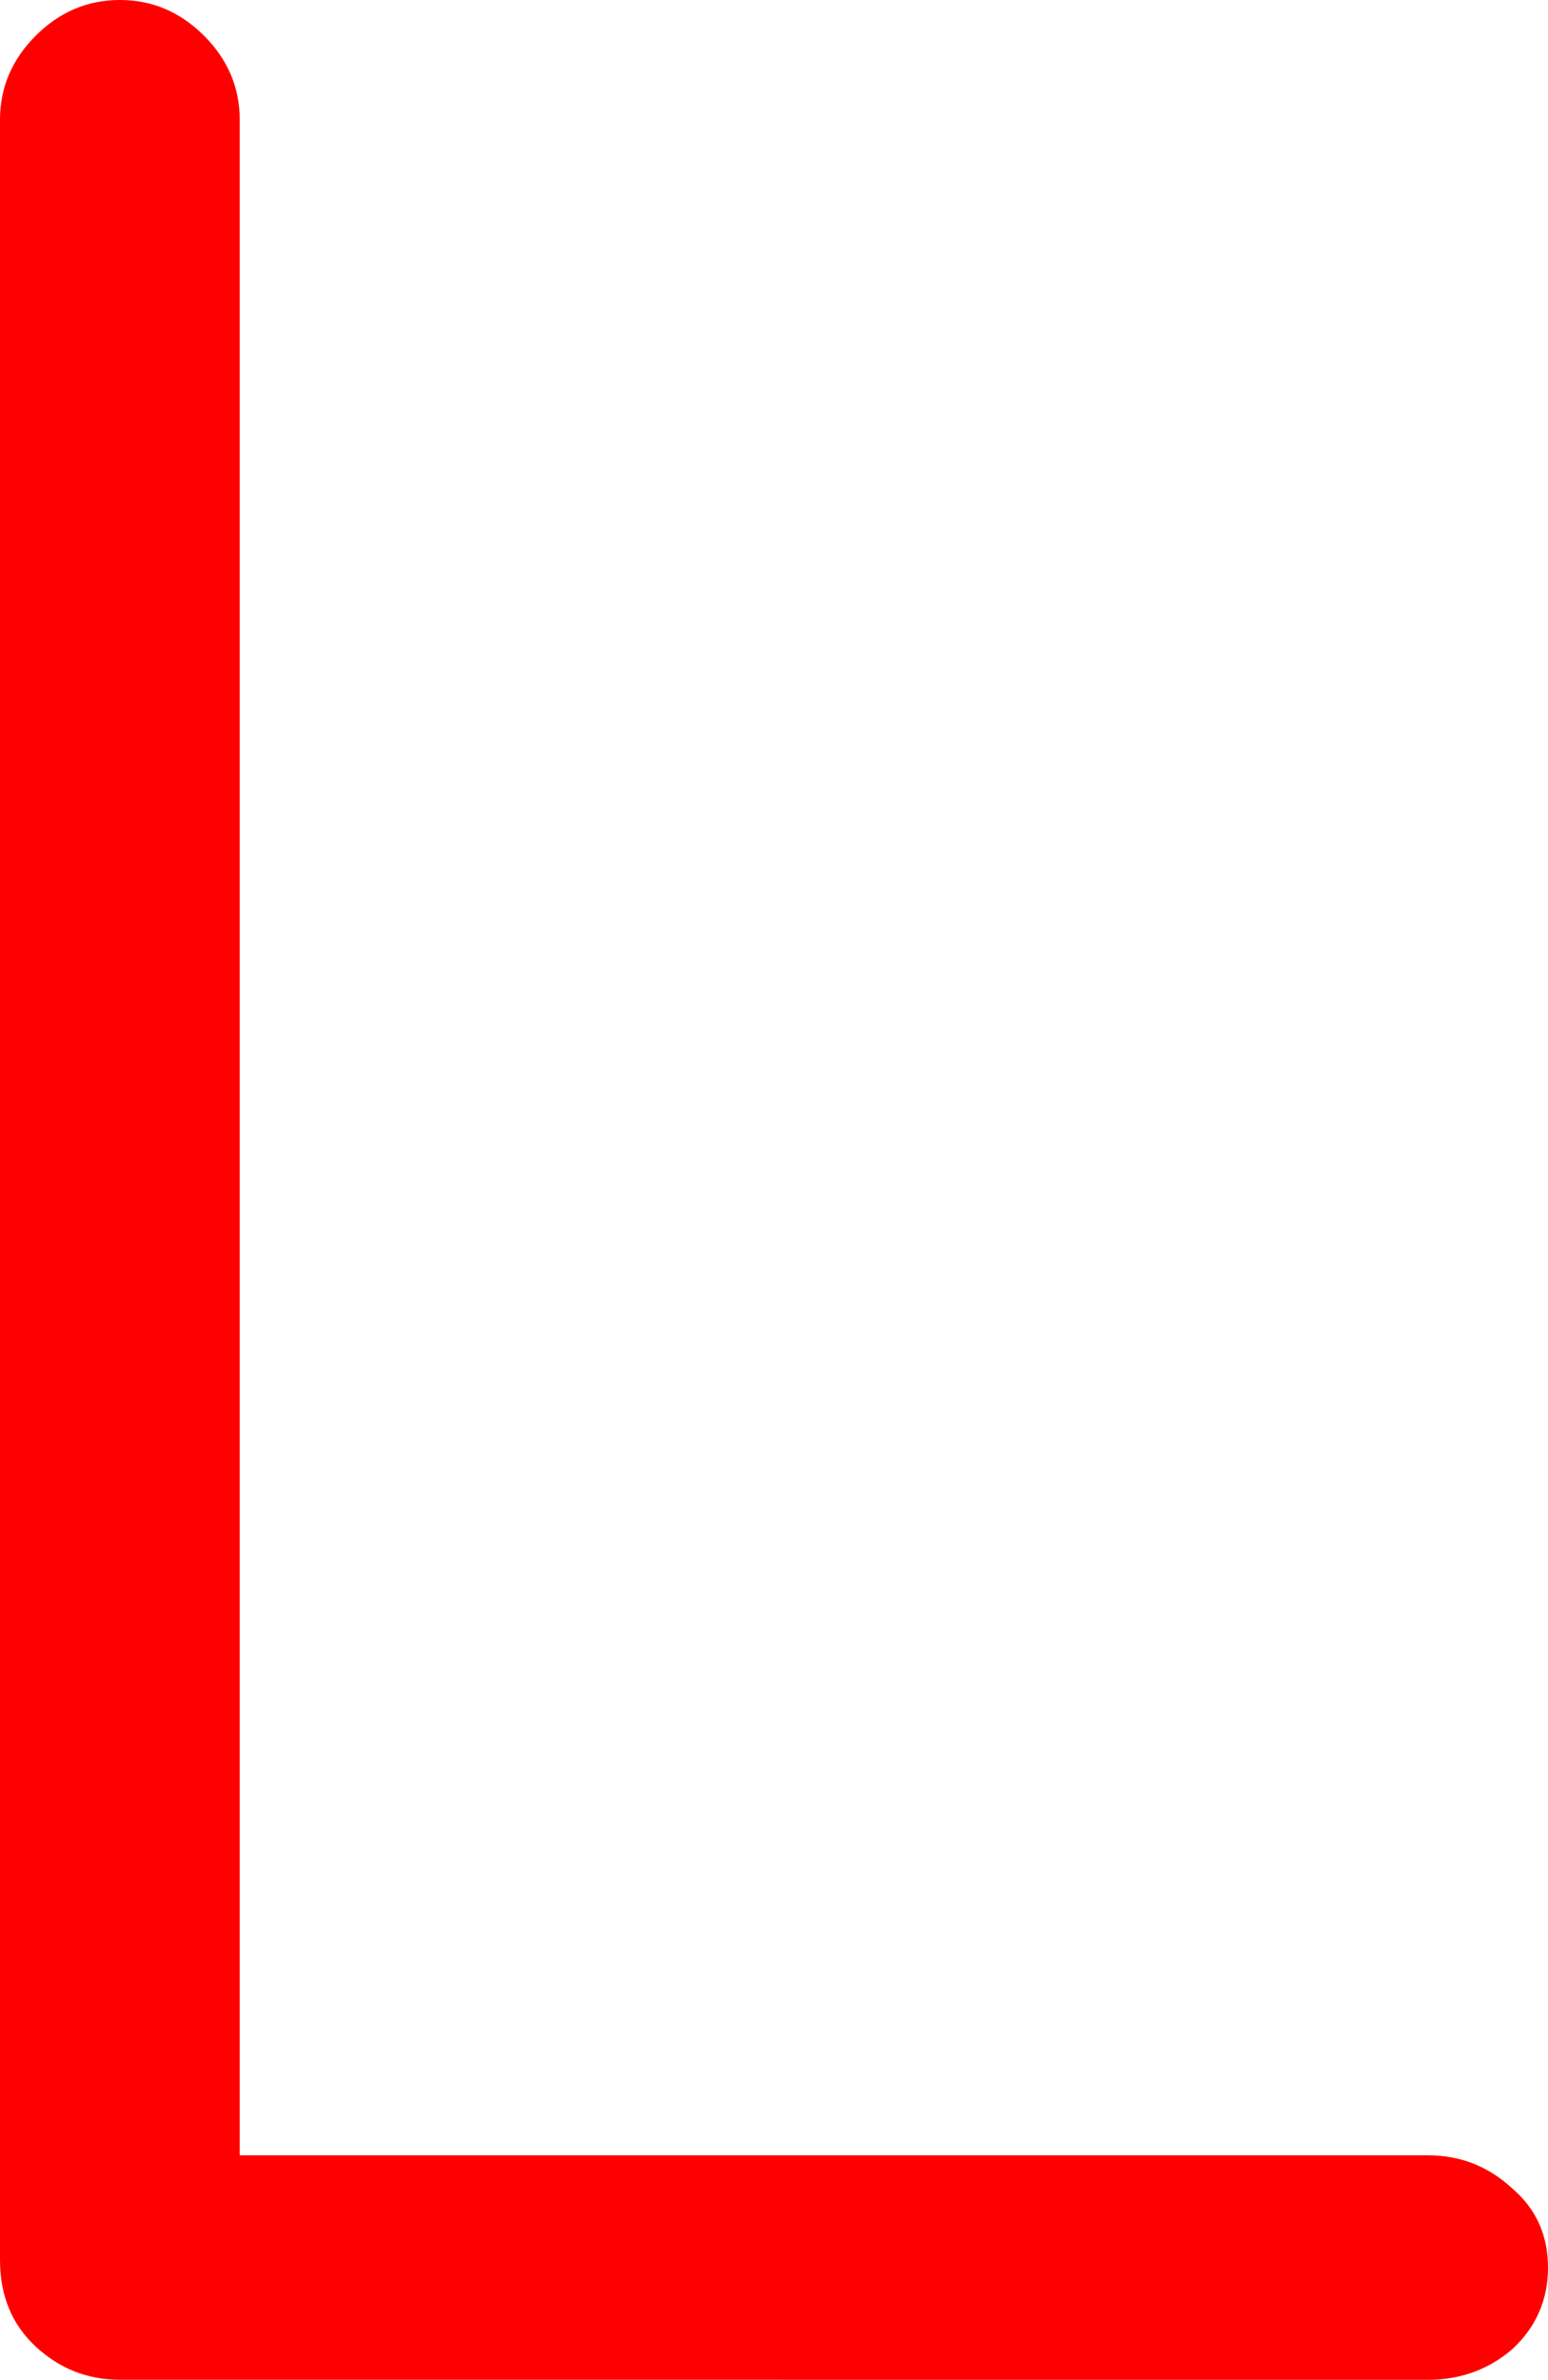 <svg version="1.1" xmlns="http://www.w3.org/2000/svg" xmlns:xlink="http://www.w3.org/1999/xlink" width="30.348" height="46.646" viewBox="0,0,30.348,46.646"><g transform="translate(-224.826,-156.677)"><g data-paper-data="{&quot;isPaintingLayer&quot;:true}" fill="#ff0000" fill-rule="nonzero" stroke="#000000" stroke-width="0" stroke-linecap="square" stroke-linejoin="miter" stroke-miterlimit="10" stroke-dasharray="" stroke-dashoffset="0" style="mix-blend-mode: normal"><path d="M227.176,203.323c-0.633,0 -1.183,-0.217 -1.65,-0.65c-0.467,-0.433 -0.7,-1 -0.7,-1.7v-41.946c0,-0.633 0.233,-1.183 0.7,-1.65c0.467,-0.467 1.017,-0.7 1.65,-0.7c0.633,0 1.183,0.233 1.65,0.7c0.467,0.467 0.7,1.017 0.7,1.65v39.897h23.298c0.633,0 1.183,0.217 1.65,0.65c0.467,0.4 0.7,0.917 0.7,1.55c0,0.633 -0.233,1.167 -0.7,1.6c-0.467,0.4 -1.017,0.6 -1.65,0.6z"/></g></g></svg>